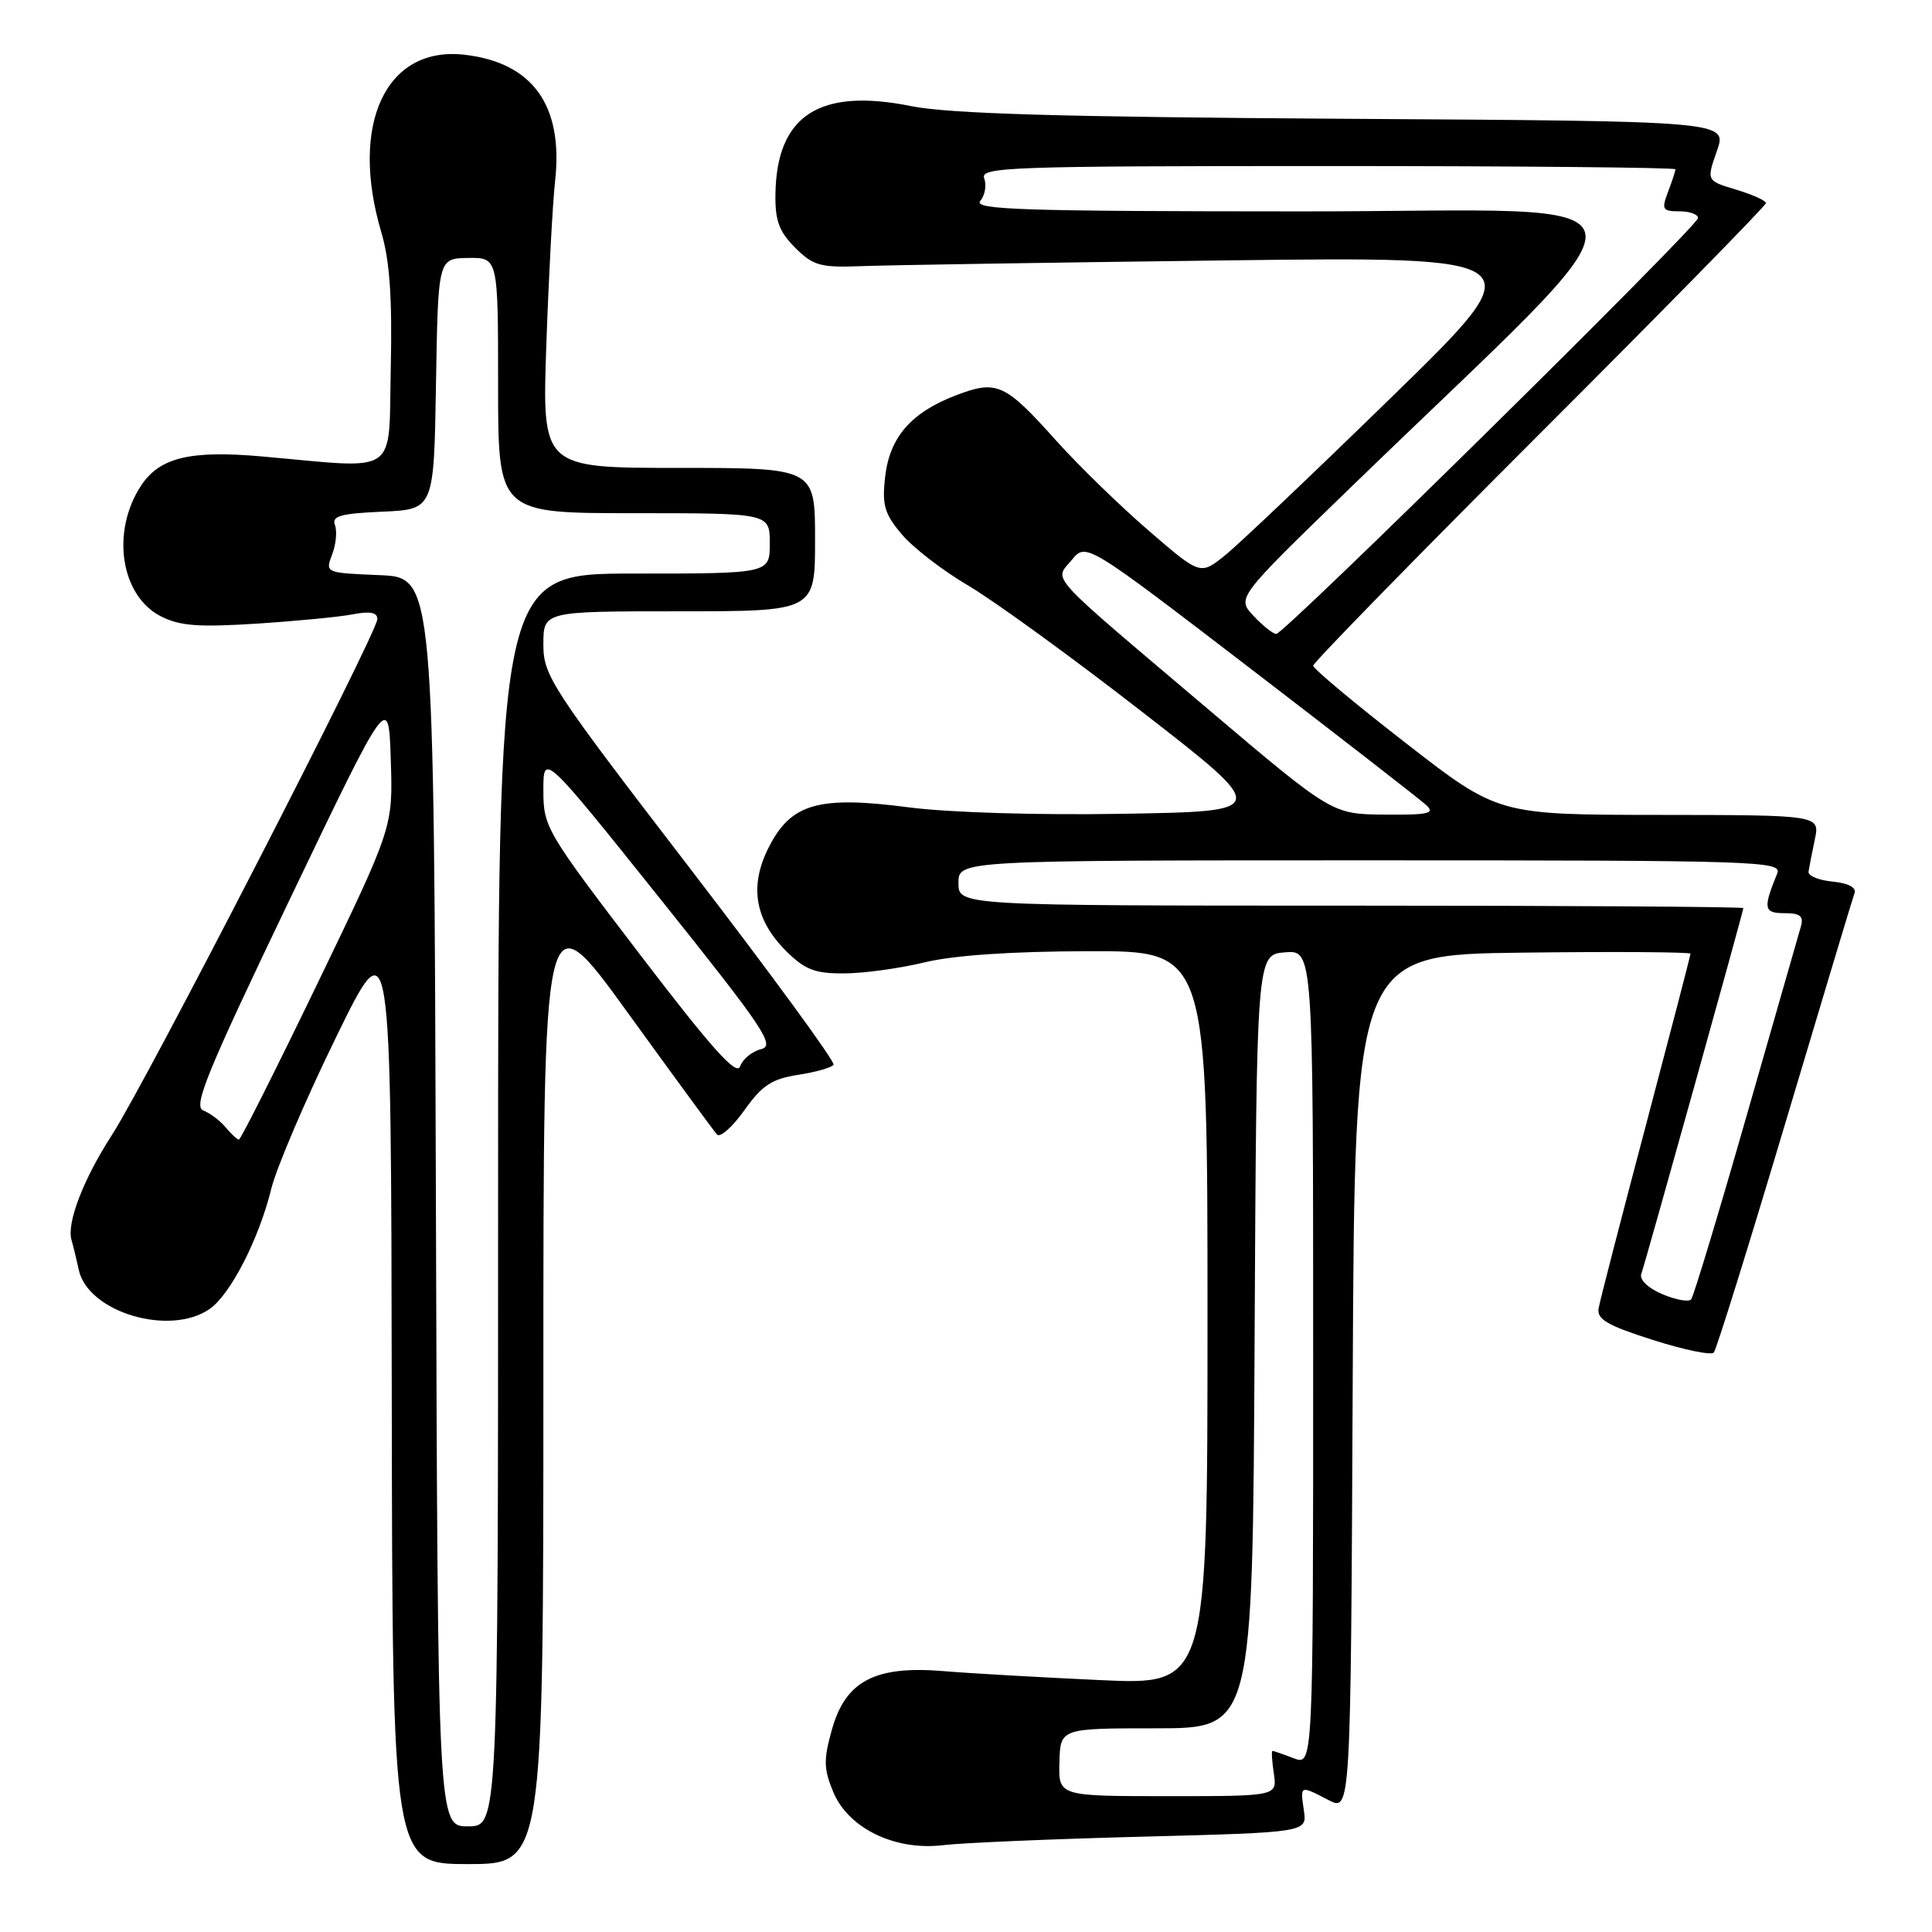 <?xml version="1.0" encoding="UTF-8" standalone="no"?>
<!DOCTYPE svg PUBLIC "-//W3C//DTD SVG 1.1//EN" "http://www.w3.org/Graphics/SVG/1.1/DTD/svg11.dtd" >
<svg xmlns="http://www.w3.org/2000/svg" xmlns:xlink="http://www.w3.org/1999/xlink" version="1.1" viewBox="0 0 256 256">
 <g >
 <path fill="currentColor"
d=" M 72.00 182.87 C 72.00 118.74 72.00 118.74 83.13 134.12 C 89.25 142.58 94.59 149.87 95.01 150.33 C 95.42 150.78 97.05 149.34 98.63 147.12 C 100.98 143.81 102.27 142.96 105.76 142.42 C 108.11 142.06 110.22 141.46 110.45 141.08 C 110.69 140.70 102.13 129.00 91.44 115.08 C 72.99 91.06 72.00 89.55 72.00 85.38 C 72.00 81.00 72.00 81.00 90.00 81.00 C 108.00 81.00 108.00 81.00 108.00 71.50 C 108.00 62.00 108.00 62.00 89.91 62.00 C 71.83 62.00 71.83 62.00 72.39 45.75 C 72.70 36.81 73.22 26.99 73.56 23.92 C 74.65 13.93 70.55 8.27 61.51 7.25 C 51.12 6.08 46.28 16.47 50.53 30.79 C 51.64 34.52 51.98 39.47 51.78 48.72 C 51.46 63.27 53.12 62.12 34.81 60.49 C 25.21 59.63 21.14 60.61 18.68 64.37 C 14.70 70.44 15.97 78.90 21.27 81.64 C 23.78 82.94 26.24 83.13 33.94 82.64 C 39.20 82.30 44.96 81.75 46.75 81.40 C 49.03 80.96 50.00 81.15 50.00 82.03 C 50.00 83.84 19.42 143.29 14.85 150.36 C 11.04 156.25 8.80 162.08 9.48 164.32 C 9.67 164.97 10.11 166.75 10.44 168.28 C 11.68 173.90 22.53 177.12 27.80 173.43 C 30.56 171.49 34.32 164.15 35.95 157.50 C 36.63 154.75 40.47 145.75 44.50 137.50 C 51.82 122.50 51.82 122.50 51.91 184.75 C 52.00 247.00 52.00 247.00 62.00 247.00 C 72.00 247.00 72.00 247.00 72.00 182.87 Z  M 151.35 243.37 C 173.20 242.80 173.20 242.80 172.77 239.90 C 172.28 236.52 172.22 236.54 176.04 238.52 C 178.98 240.04 178.98 240.04 179.24 183.27 C 179.50 126.50 179.50 126.50 201.75 126.23 C 213.99 126.08 224.00 126.15 224.00 126.37 C 224.00 126.59 221.33 136.84 218.08 149.14 C 214.82 161.44 212.01 172.32 211.83 173.33 C 211.56 174.81 212.93 175.61 218.98 177.54 C 223.10 178.86 226.75 179.61 227.09 179.22 C 227.43 178.82 231.67 165.22 236.51 149.00 C 241.35 132.78 245.50 118.97 245.74 118.32 C 246.00 117.60 244.87 117.01 242.83 116.82 C 241.00 116.64 239.56 116.05 239.64 115.50 C 239.72 114.95 240.09 113.04 240.47 111.25 C 241.16 108.00 241.16 108.00 219.83 107.98 C 198.50 107.96 198.50 107.96 186.25 98.44 C 179.51 93.21 174.00 88.60 174.00 88.21 C 174.00 87.81 187.50 73.99 204.00 57.50 C 220.50 41.01 234.00 27.24 234.00 26.91 C 234.00 26.59 232.22 25.78 230.05 25.13 C 226.11 23.95 226.11 23.95 227.50 20.00 C 228.89 16.05 228.89 16.05 178.20 15.74 C 140.45 15.50 125.77 15.07 120.73 14.06 C 108.58 11.61 102.91 15.29 102.75 25.70 C 102.69 29.23 103.23 30.68 105.36 32.82 C 107.77 35.22 108.69 35.48 114.27 35.26 C 117.70 35.13 139.18 34.79 162.00 34.51 C 203.50 33.99 203.50 33.99 184.50 52.52 C 174.05 62.71 164.05 72.21 162.27 73.63 C 159.04 76.21 159.04 76.21 152.18 70.29 C 148.41 67.04 142.93 61.70 140.00 58.44 C 133.14 50.78 132.10 50.31 126.67 52.38 C 120.72 54.66 117.87 57.94 117.28 63.23 C 116.86 66.92 117.20 68.09 119.49 70.80 C 120.98 72.57 124.95 75.63 128.31 77.60 C 131.68 79.58 142.06 87.11 151.37 94.35 C 168.31 107.50 168.31 107.50 148.90 107.83 C 137.54 108.03 125.71 107.67 120.35 106.97 C 108.48 105.42 104.83 106.46 101.89 112.22 C 99.26 117.36 99.99 121.83 104.11 125.96 C 106.64 128.49 107.94 129.00 111.83 128.98 C 114.40 128.98 119.20 128.32 122.50 127.52 C 126.39 126.58 134.04 126.06 144.25 126.04 C 160.00 126.00 160.00 126.00 160.00 174.64 C 160.00 223.28 160.00 223.28 145.75 222.62 C 137.91 222.26 128.57 221.73 125.00 221.43 C 115.94 220.68 112.03 222.74 110.23 229.19 C 109.11 233.18 109.14 234.40 110.42 237.47 C 112.44 242.29 118.62 245.27 125.00 244.49 C 127.47 244.19 139.33 243.68 151.35 243.37 Z  M 57.76 159.25 C 57.50 76.50 57.50 76.50 50.29 76.21 C 43.10 75.91 43.08 75.91 44.01 73.47 C 44.53 72.12 44.69 70.36 44.38 69.56 C 43.93 68.38 45.15 68.04 50.66 67.80 C 57.50 67.50 57.50 67.50 57.77 50.87 C 58.05 34.24 58.05 34.24 62.02 34.18 C 66.00 34.13 66.00 34.13 66.00 51.06 C 66.00 68.00 66.00 68.00 84.00 68.00 C 102.00 68.00 102.00 68.00 102.00 72.00 C 102.00 76.00 102.00 76.00 84.00 76.00 C 66.00 76.00 66.00 76.00 66.00 159.00 C 66.00 242.00 66.00 242.00 62.01 242.00 C 58.01 242.00 58.01 242.00 57.76 159.25 Z  M 29.91 149.39 C 29.17 148.50 27.83 147.49 26.93 147.14 C 25.56 146.60 27.42 142.07 38.40 119.16 C 51.50 91.81 51.50 91.81 51.78 100.70 C 52.07 109.59 52.07 109.59 42.08 130.29 C 36.58 141.68 31.89 151.00 31.66 151.00 C 31.43 151.00 30.64 150.27 29.91 149.39 Z  M 84.73 126.39 C 72.35 110.18 72.00 109.59 72.00 104.74 C 72.00 99.75 72.00 99.75 87.50 119.12 C 101.29 136.36 102.76 138.56 100.84 139.02 C 99.66 139.31 98.41 140.33 98.07 141.30 C 97.61 142.62 94.33 138.96 84.73 126.39 Z  M 140.38 233.51 C 140.50 229.01 140.50 229.01 153.24 229.01 C 165.98 229.00 165.98 229.00 166.24 177.75 C 166.50 126.50 166.50 126.50 170.25 126.19 C 174.00 125.88 174.00 125.88 174.00 179.91 C 174.00 233.95 174.00 233.95 171.43 232.98 C 170.02 232.44 168.75 232.00 168.61 232.00 C 168.46 232.00 168.54 233.35 168.79 235.00 C 169.23 238.00 169.23 238.00 154.74 238.00 C 140.25 238.00 140.25 238.00 140.38 233.51 Z  M 220.26 171.48 C 218.37 170.68 217.21 169.56 217.48 168.80 C 218.06 167.16 231.00 120.77 231.00 120.33 C 231.00 120.15 207.60 120.00 179.00 120.00 C 127.00 120.00 127.00 120.00 127.00 117.00 C 127.00 114.00 127.00 114.00 181.61 114.00 C 233.22 114.00 236.17 114.10 235.49 115.75 C 233.59 120.38 233.70 121.00 236.45 121.00 C 238.53 121.00 239.02 121.39 238.63 122.75 C 238.35 123.71 235.09 135.07 231.39 148.00 C 227.69 160.93 224.40 171.81 224.08 172.18 C 223.76 172.55 222.04 172.24 220.26 171.48 Z  M 160.00 93.90 C 138.29 75.50 139.69 77.03 142.02 74.19 C 143.91 71.89 143.91 71.89 165.71 88.60 C 177.69 97.79 188.16 105.92 188.96 106.66 C 190.20 107.79 189.35 107.99 183.46 107.94 C 176.50 107.88 176.50 107.88 160.00 93.90 Z  M 166.11 81.62 C 163.87 79.23 163.87 79.23 178.68 64.87 C 221.18 23.70 221.89 28.02 172.63 28.01 C 135.54 28.00 128.93 27.79 129.89 26.63 C 130.52 25.87 130.75 24.52 130.41 23.63 C 129.84 22.14 133.72 22.00 175.89 22.00 C 201.25 22.00 222.00 22.20 222.00 22.43 C 222.00 22.67 221.56 24.02 221.02 25.43 C 220.14 27.76 220.28 28.00 222.52 28.00 C 223.89 28.00 225.00 28.40 225.00 28.89 C 225.00 29.95 170.19 84.00 169.11 84.00 C 168.69 84.00 167.34 82.93 166.11 81.62 Z "/>
</g>
</svg>